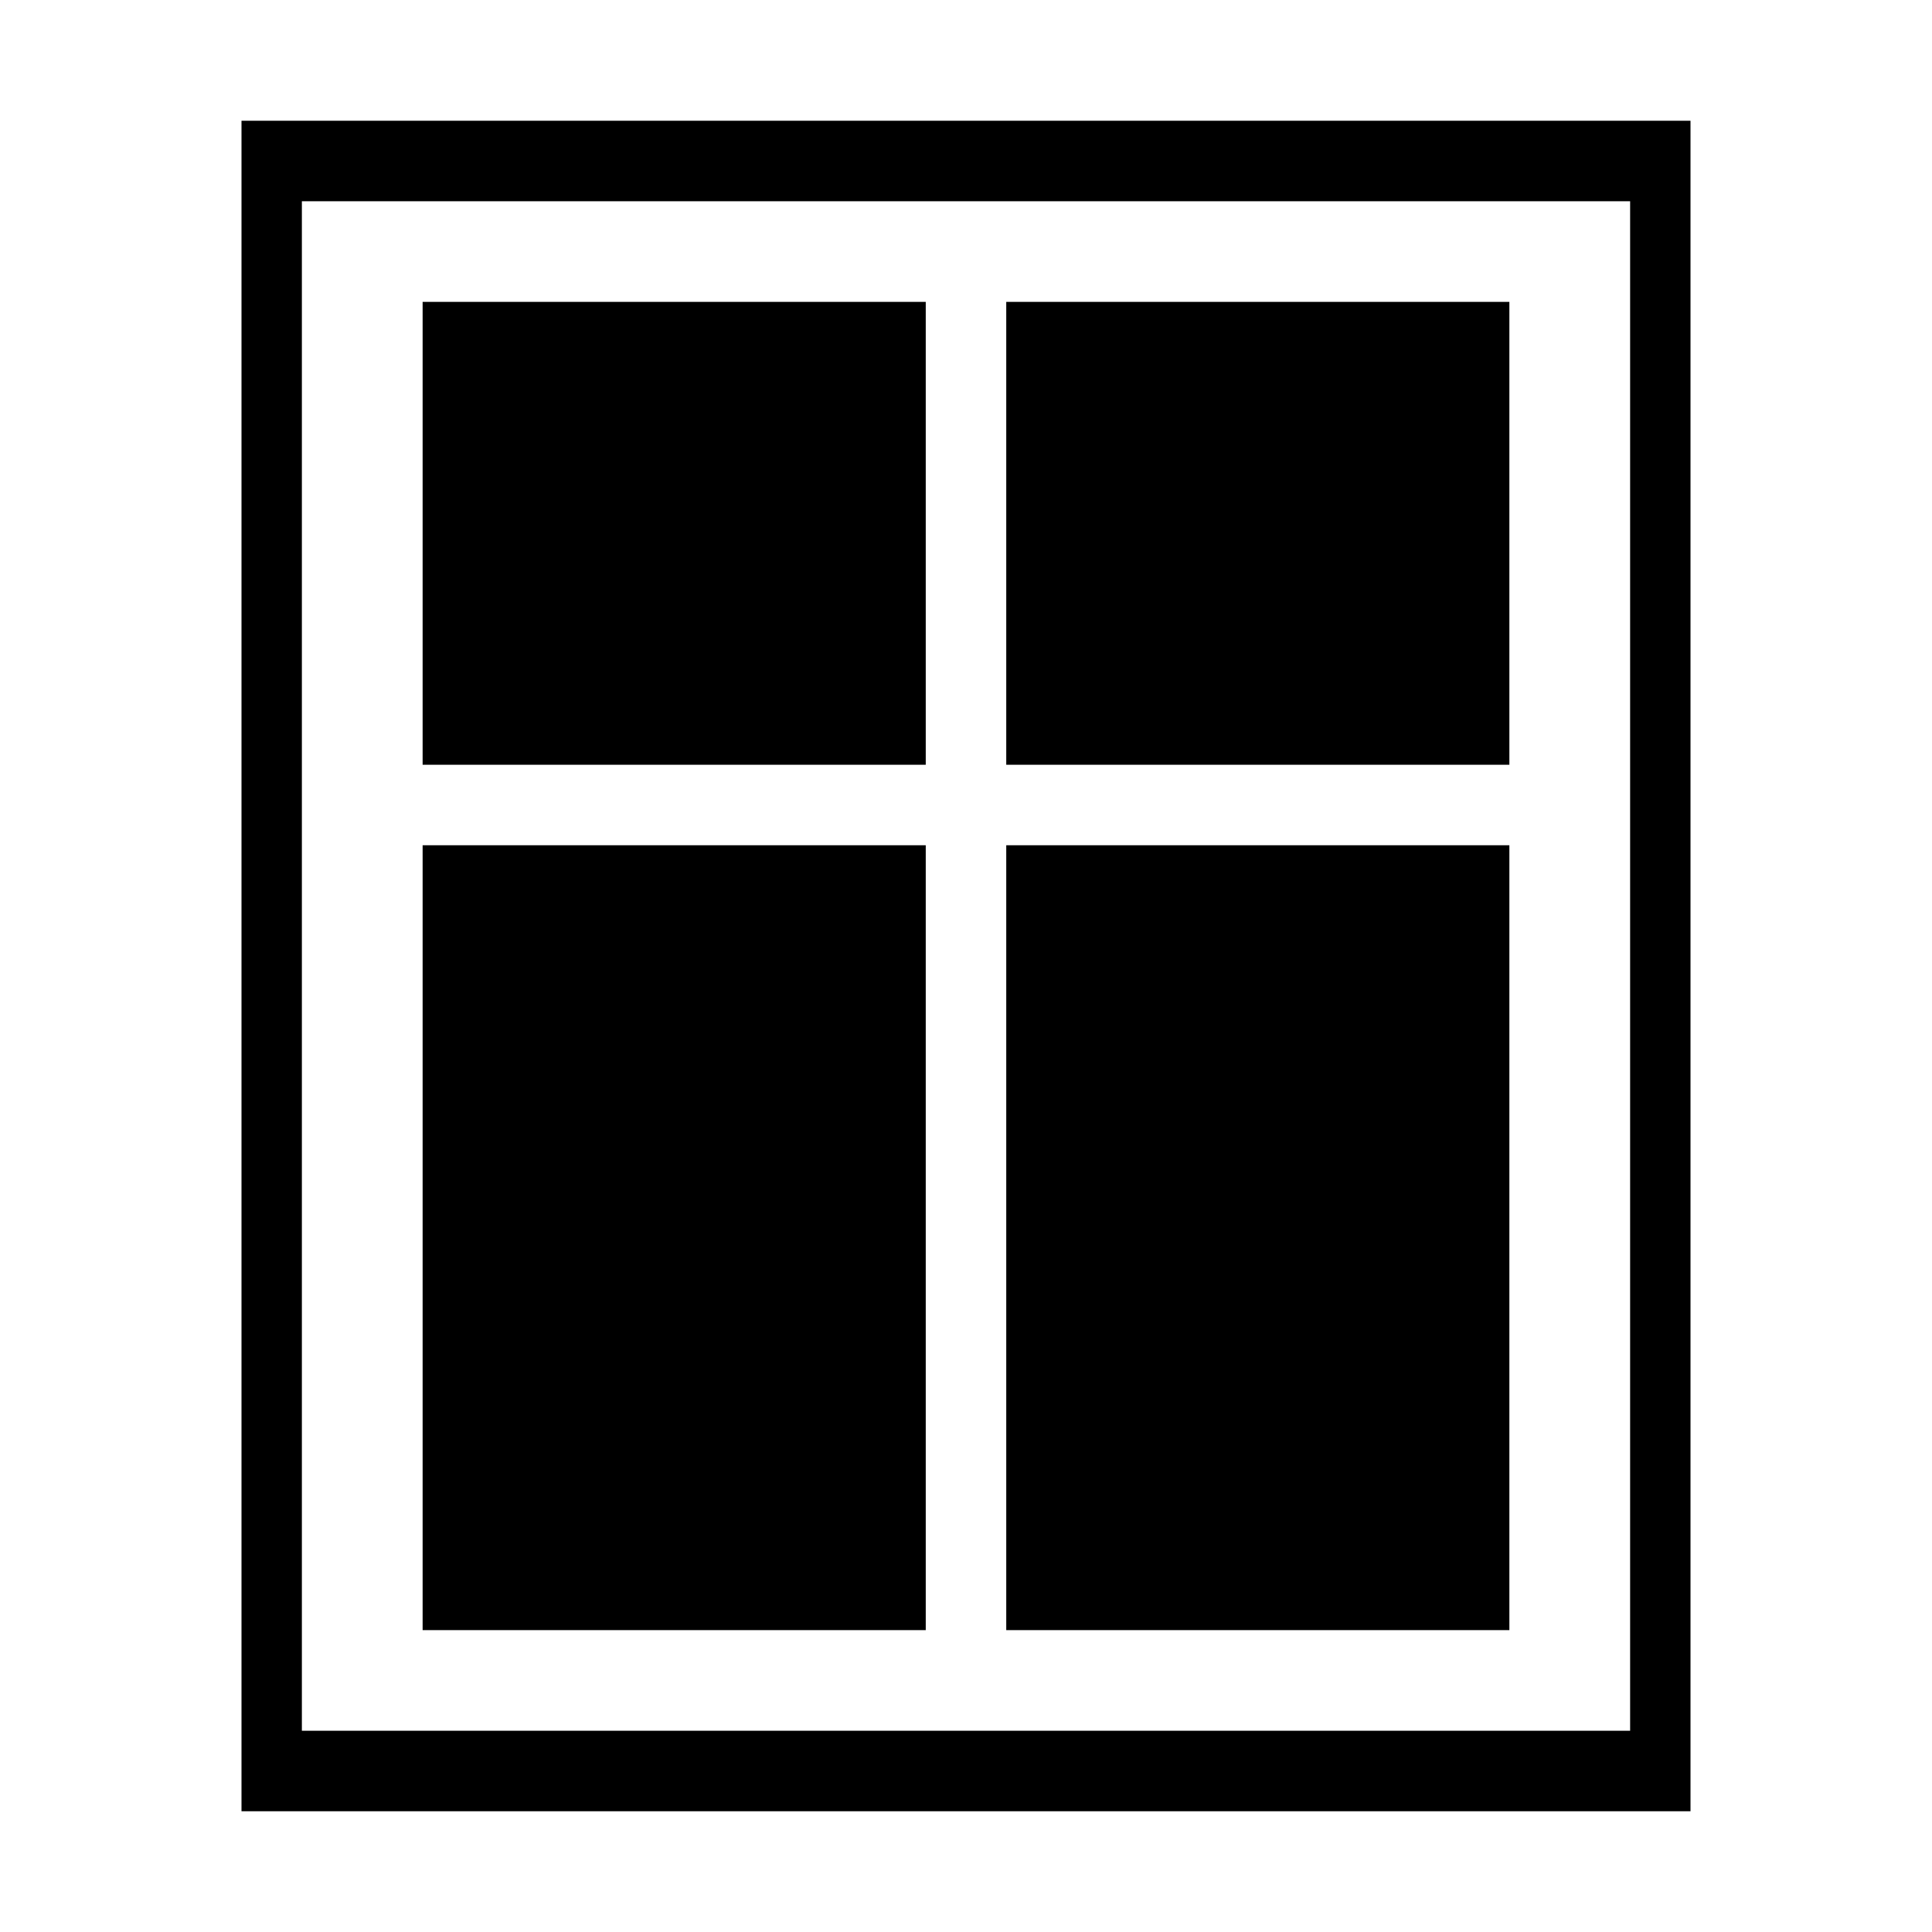 <?xml version="1.0" standalone="no"?>
<!DOCTYPE svg PUBLIC "-//W3C//DTD SVG 20010904//EN"
 "http://www.w3.org/TR/2001/REC-SVG-20010904/DTD/svg10.dtd">
<svg version="1.0" xmlns="http://www.w3.org/2000/svg"
 width="96pt" height="96pt" viewBox="0 0 96 96"
 preserveAspectRatio="xMidYMid meet">
<g transform="translate(0,96) scale(0.1,-0.1)"
fill="#000000" stroke="none">
<path d="M120 480 l0 -420 360 0 360 0 0 420 0 420 -360 0 -360 0 0 -420z
m690 0 l0 -380 -330 0 -330 0 0 380 0 380 330 0 330 0 0 -380z"/>
<path d="M210 695 l0 -115 125 0 125 0 0 115 0 115 -125 0 -125 0 0 -115z"/>
<path d="M500 695 l0 -115 125 0 125 0 0 115 0 115 -125 0 -125 0 0 -115z"/>
<path d="M210 345 l0 -195 125 0 125 0 0 195 0 195 -125 0 -125 0 0 -195z"/>
<path d="M500 345 l0 -195 125 0 125 0 0 195 0 195 -125 0 -125 0 0 -195z"/>
</g>
</svg>
